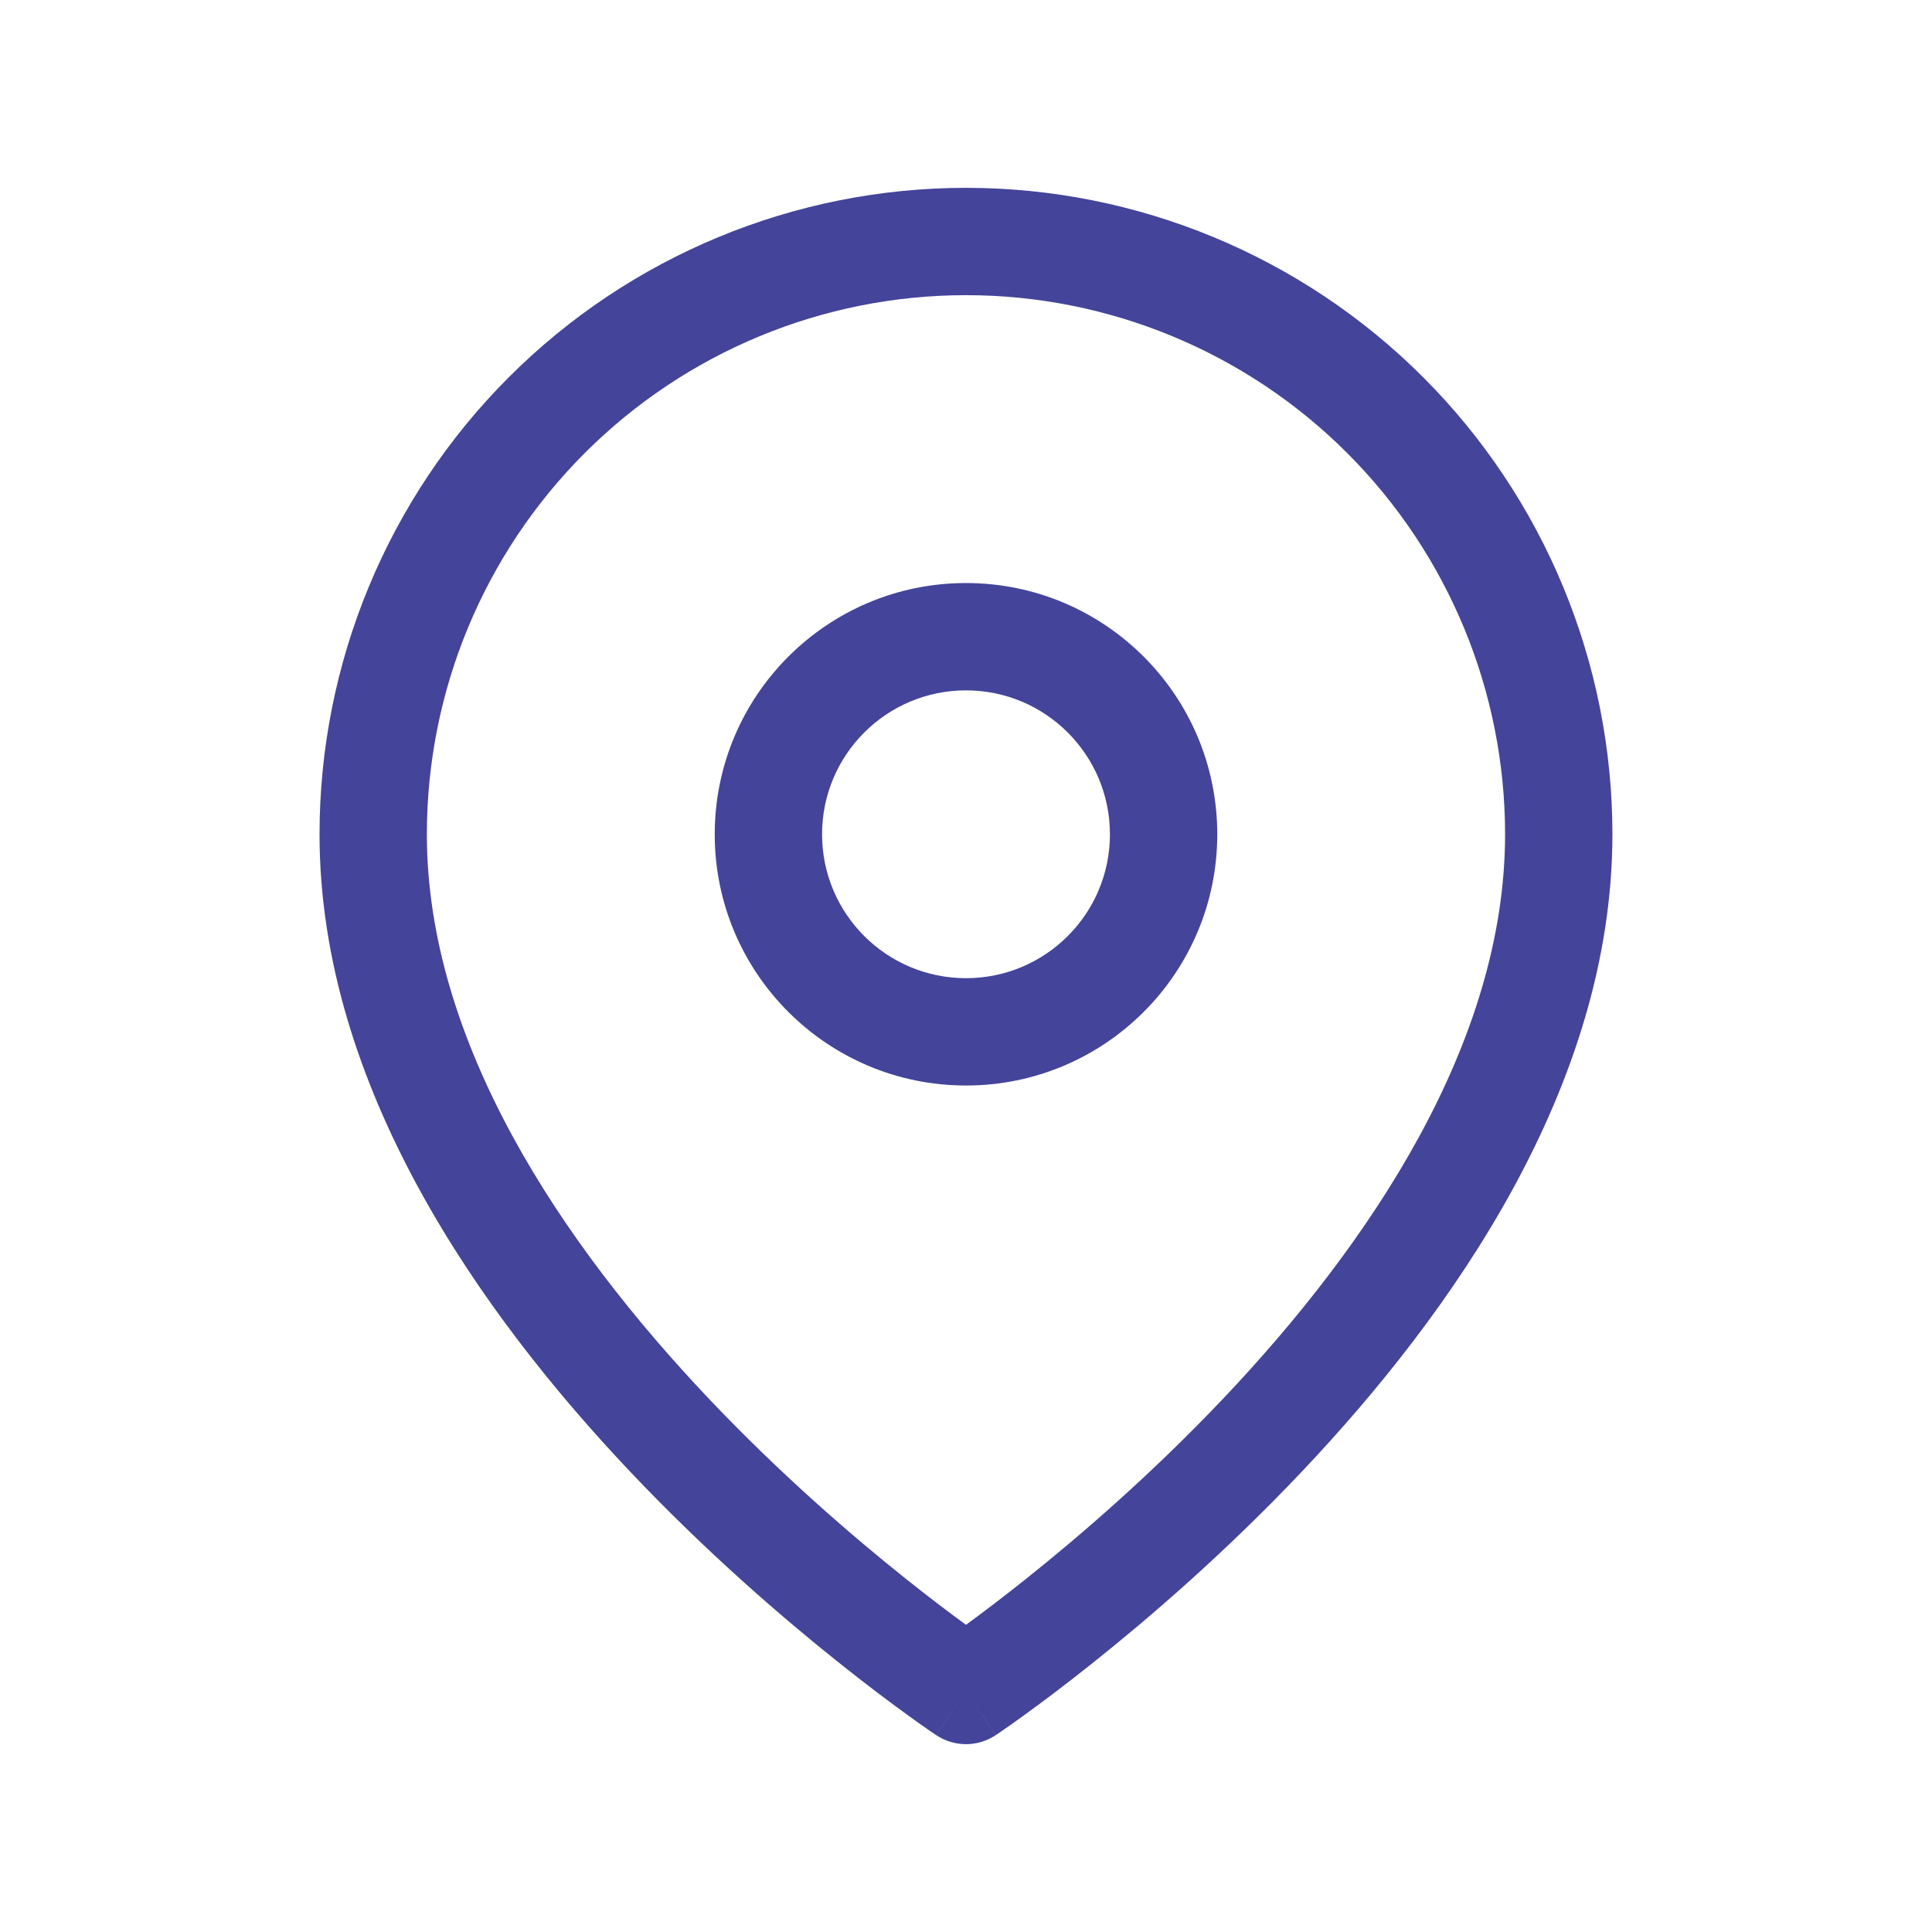 <svg width="36" height="36" viewBox="0 0 36 36" fill="none" xmlns="http://www.w3.org/2000/svg">
<path fill-rule="evenodd" clip-rule="evenodd" d="M18 5.5C15.335 5.5 12.78 6.558 10.896 8.442C9.012 10.326 7.954 12.881 7.954 15.546C7.954 19.439 10.481 23.184 13.203 26.057C14.543 27.471 15.887 28.629 16.897 29.433C17.34 29.786 17.717 30.07 18 30.276C18.282 30.07 18.659 29.786 19.102 29.433C20.112 28.629 21.456 27.471 22.796 26.057C25.518 23.184 28.045 19.439 28.045 15.546C28.045 12.881 26.987 10.326 25.103 8.442C23.219 6.558 20.664 5.5 18 5.5ZM18 31.5C17.445 32.332 17.445 32.332 17.444 32.332L17.444 32.331L17.441 32.33L17.433 32.324L17.406 32.306C17.383 32.29 17.349 32.267 17.306 32.237C17.22 32.178 17.096 32.091 16.939 31.977C16.626 31.751 16.182 31.421 15.651 30.997C14.589 30.152 13.172 28.932 11.751 27.432C8.95 24.475 5.954 20.243 5.954 15.546C5.954 12.351 7.223 9.287 9.482 7.028C11.741 4.769 14.805 3.5 18 3.5C21.194 3.5 24.258 4.769 26.517 7.028C28.776 9.287 30.045 12.351 30.045 15.546C30.045 20.243 27.049 24.475 24.248 27.432C22.827 28.932 21.41 30.152 20.348 30.997C19.817 31.421 19.373 31.751 19.06 31.977C18.903 32.091 18.779 32.178 18.693 32.237C18.65 32.267 18.616 32.29 18.593 32.306L18.566 32.324L18.558 32.33L18.556 32.331L18.555 32.332C18.555 32.332 18.554 32.332 18 31.5ZM18 31.5L18.554 32.332C18.218 32.556 17.781 32.556 17.445 32.332L18 31.5Z" fill="#44449b"/>
<path fill-rule="evenodd" clip-rule="evenodd" d="M18 12.864C16.519 12.864 15.318 14.065 15.318 15.546C15.318 17.027 16.519 18.227 18 18.227C19.481 18.227 20.682 17.027 20.682 15.546C20.682 14.065 19.481 12.864 18 12.864ZM13.318 15.546C13.318 12.96 15.415 10.864 18 10.864C20.586 10.864 22.682 12.96 22.682 15.546C22.682 18.131 20.586 20.227 18 20.227C15.415 20.227 13.318 18.131 13.318 15.546Z" fill="#44449b"/>
</svg>
